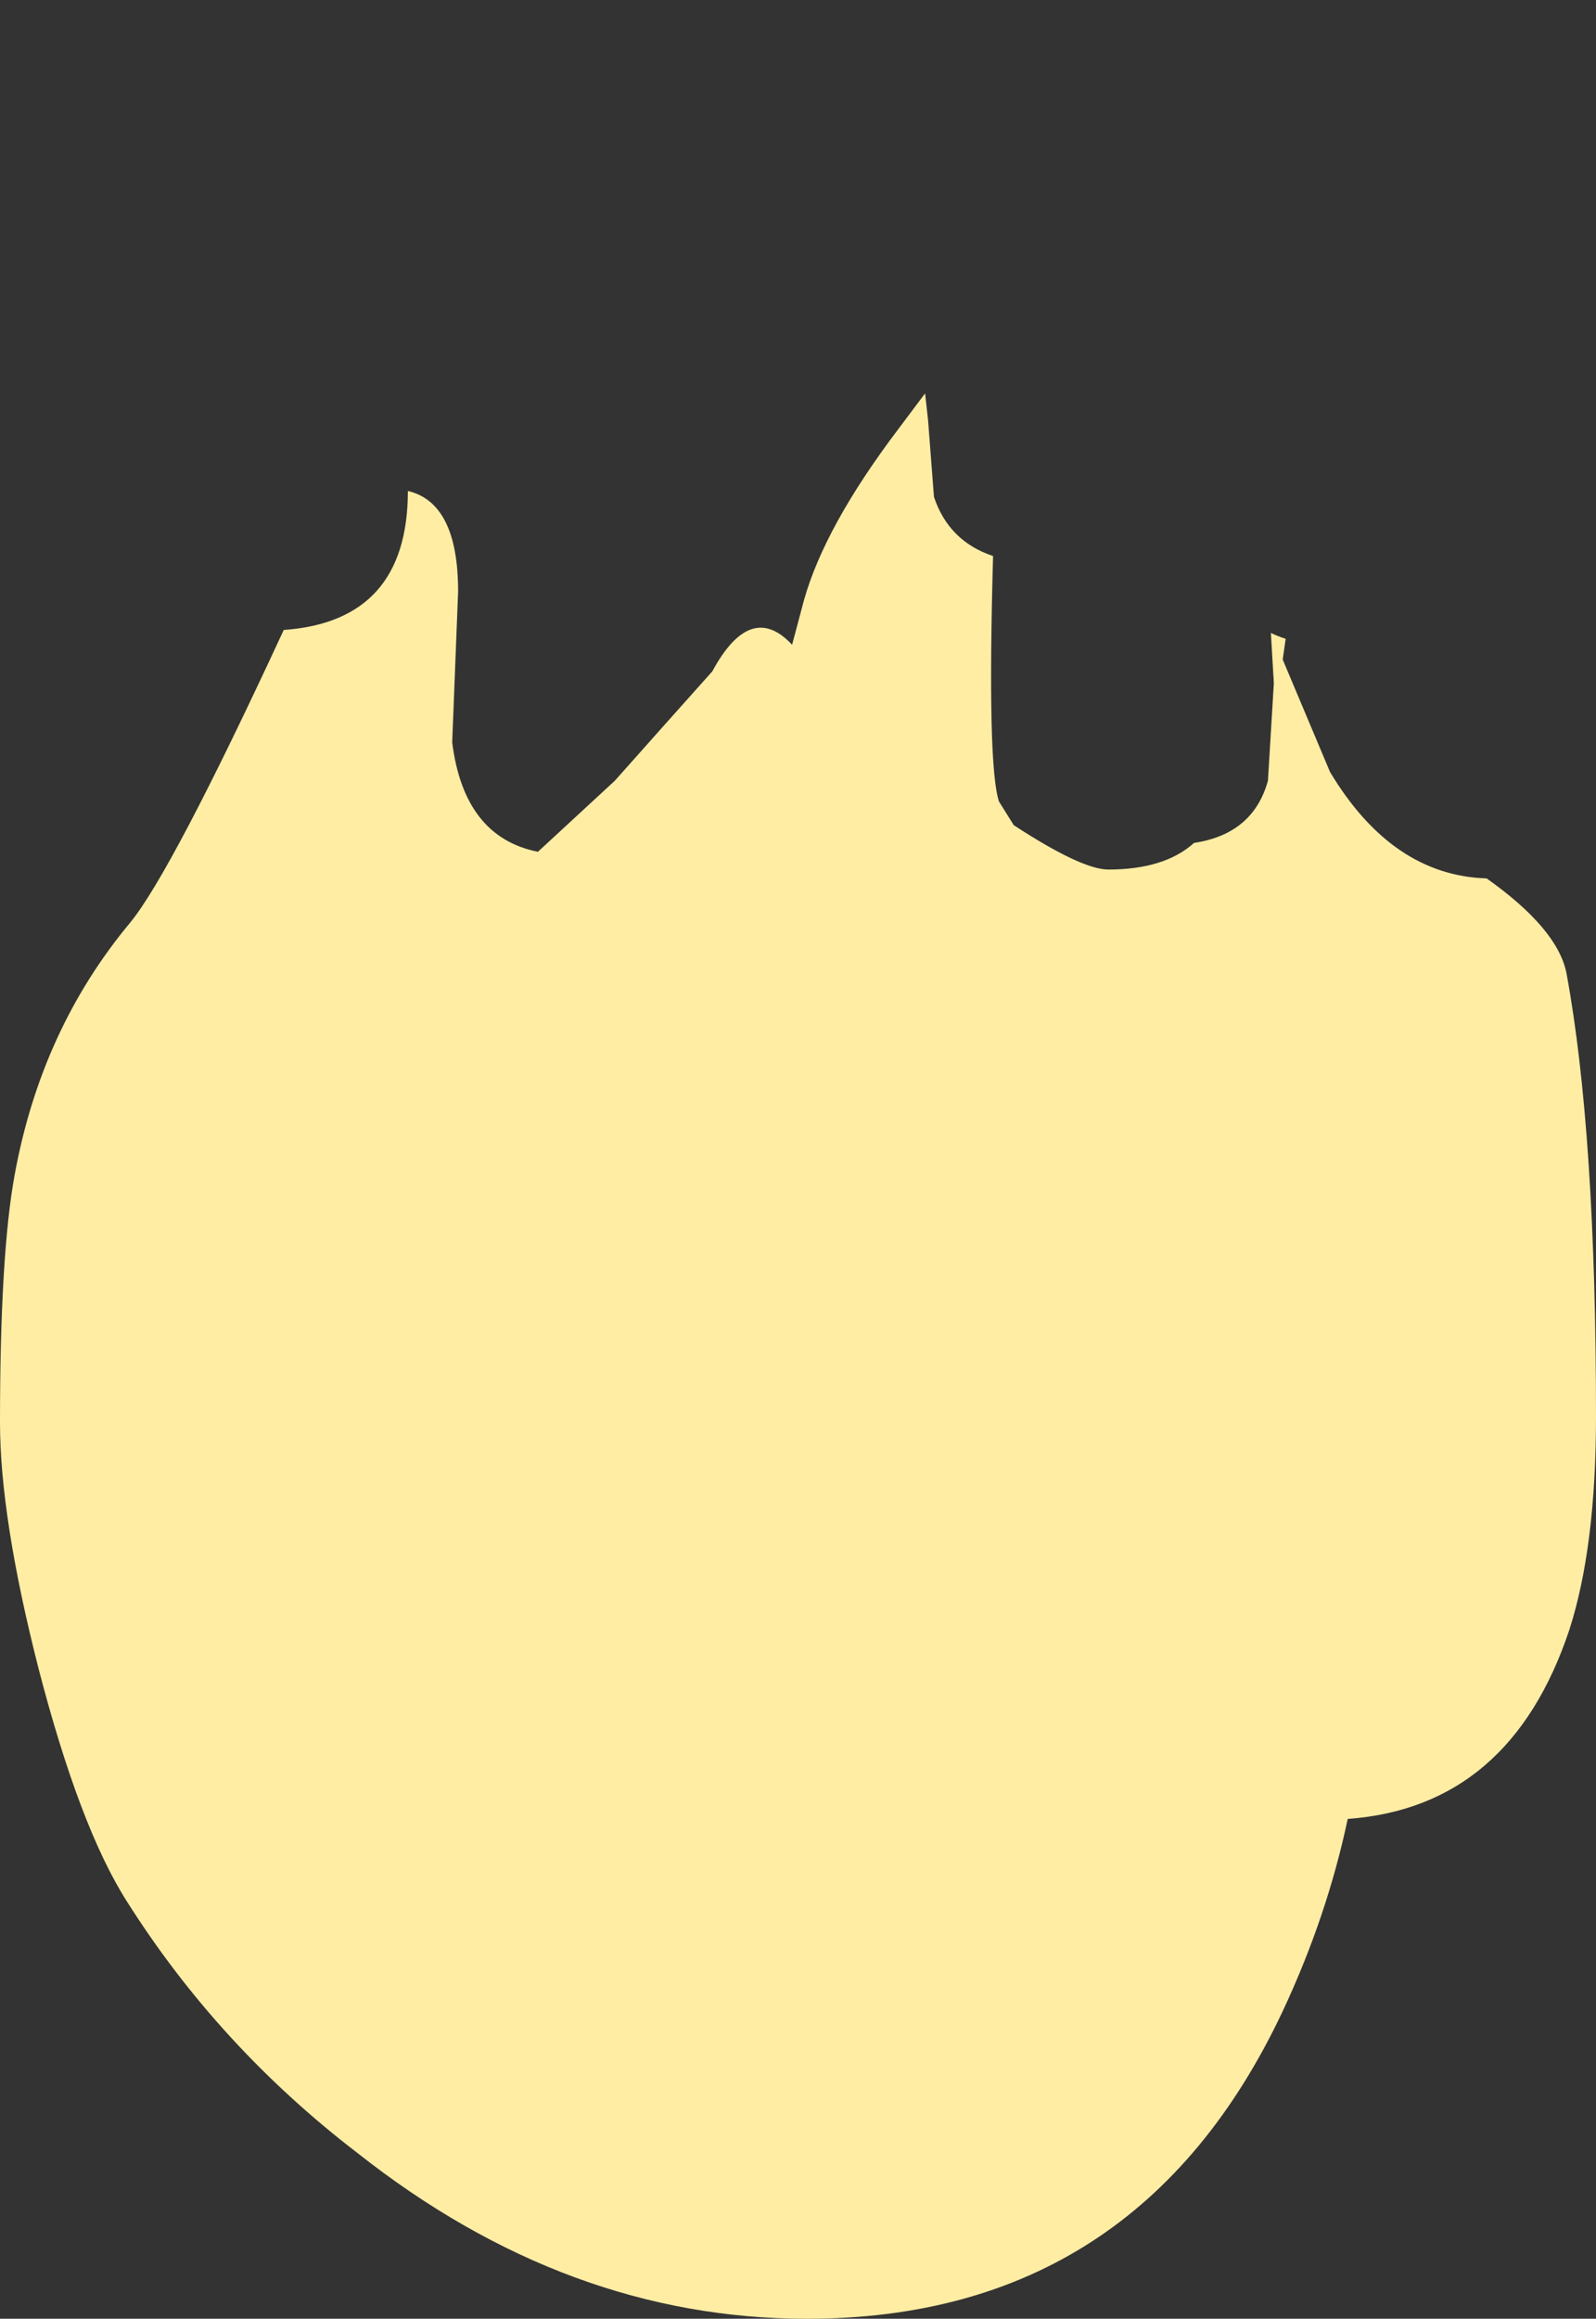 <?xml version="1.0" encoding="UTF-8" standalone="no"?>
<svg xmlns:xlink="http://www.w3.org/1999/xlink" height="39.2px" width="27.0px" xmlns="http://www.w3.org/2000/svg">
  <rect width="100%" height="100%" fill="#333333" stroke="none"/>
  <g transform="matrix(1.0, 0.0, 0.0, 1.0, -1.95, -25.8)">
    <path d="M1.95 49.85 Q1.95 51.45 2.6 54.0 3.3 56.7 4.1 57.95 5.65 60.4 8.0 62.2 11.55 65.0 15.6 65.0 21.2 65.0 23.65 59.8 24.4 58.2 24.75 56.55 27.5 56.35 28.5 53.35 28.95 51.95 28.95 49.75 28.95 44.95 28.45 42.25 28.3 41.5 27.1 40.65 25.5 40.6 24.45 38.85 L23.65 36.95 23.7 36.6 Q23.55 36.55 23.45 36.5 L23.5 37.35 23.4 39.0 Q23.15 39.9 22.15 40.05 21.65 40.5 20.7 40.5 20.25 40.5 19.1 39.75 L18.85 39.35 Q18.65 38.75 18.75 35.2 18.0 34.95 17.75 34.2 L17.65 32.9 17.6 32.45 17.15 33.05 Q15.9 34.7 15.55 35.95 L15.35 36.7 Q14.65 35.95 14.0 37.15 13.15 38.1 12.35 39.0 L11.05 40.2 Q9.8 39.95 9.6 38.35 L9.7 35.8 Q9.7 34.3 8.85 34.1 8.85 36.3 6.75 36.45 4.85 40.55 4.15 41.4 2.65 43.2 2.2 45.65 1.95 47.0 1.95 49.85" fill="#ffeda4" fill-rule="evenodd" stroke="none">
      <animate attributeName="fill" dur="2s" repeatCount="indefinite" values="#ffeda4;#ffeda5"/>
      <animate attributeName="fill-opacity" dur="2s" repeatCount="indefinite" values="1.0;1.0"/>
      <animate attributeName="d" dur="2s" repeatCount="indefinite" values="M1.95 49.85 Q1.95 51.45 2.6 54.0 3.3 56.7 4.1 57.95 5.65 60.4 8.0 62.2 11.55 65.0 15.6 65.0 21.2 65.0 23.65 59.8 24.4 58.2 24.75 56.55 27.5 56.35 28.5 53.35 28.95 51.95 28.95 49.75 28.95 44.95 28.45 42.25 28.3 41.5 27.1 40.65 25.5 40.6 24.45 38.85 L23.65 36.95 23.7 36.6 Q23.55 36.55 23.45 36.5 L23.5 37.35 23.4 39.0 Q23.15 39.9 22.15 40.05 21.65 40.5 20.7 40.5 20.25 40.5 19.1 39.75 L18.85 39.35 Q18.65 38.75 18.75 35.2 18.0 34.95 17.75 34.2 L17.65 32.9 17.6 32.45 17.15 33.05 Q15.9 34.7 15.55 35.95 L15.35 36.7 Q14.65 35.95 14.0 37.15 13.15 38.1 12.35 39.0 L11.05 40.2 Q9.8 39.95 9.6 38.35 L9.7 35.8 Q9.7 34.3 8.85 34.1 8.85 36.3 6.75 36.45 4.85 40.55 4.15 41.4 2.65 43.2 2.2 45.65 1.95 47.0 1.95 49.85;M1.95 46.75 Q1.95 48.65 2.6 51.75 3.3 55.0 4.1 56.5 5.65 59.45 8.0 61.6 11.55 65.0 15.6 65.0 21.2 65.0 23.65 58.7 24.4 56.8 24.75 54.8 27.5 54.55 28.5 50.95 28.95 49.25 28.95 46.6 28.95 40.85 28.45 37.6 28.3 36.7 27.1 35.65 25.5 35.6 24.45 33.5 L23.65 31.2 23.7 30.8 Q23.55 30.65 23.45 30.65 L23.5 31.7 23.4 33.65 Q23.15 34.75 22.15 34.95 21.65 35.45 20.7 35.45 20.25 35.45 19.1 34.55 L18.85 34.1 Q18.65 33.35 18.75 29.1 18.0 28.8 17.75 27.9 L17.65 26.3 17.6 25.8 17.15 26.5 Q15.9 28.5 15.55 30.0 L15.35 30.9 Q14.65 30.0 14.0 31.45 13.55 32.4 12.35 33.65 L11.05 35.1 Q9.8 34.8 9.6 32.9 L9.7 29.8 Q9.7 28.0 8.85 27.75 8.85 30.4 6.75 30.6 4.85 35.55 4.15 36.55 2.65 38.75 2.2 41.7 1.95 43.3 1.95 46.75"/>
    </path>
    <path d="M1.95 49.85 Q1.95 47.0 2.2 45.65 2.65 43.2 4.15 41.4 4.85 40.55 6.75 36.45 8.85 36.3 8.85 34.1 9.7 34.3 9.7 35.8 L9.6 38.35 Q9.8 39.95 11.05 40.2 L12.35 39.0 Q13.15 38.1 14.0 37.15 14.65 35.95 15.35 36.7 L15.55 35.95 Q15.9 34.7 17.15 33.05 L17.6 32.45 17.65 32.9 17.75 34.2 Q18.0 34.95 18.75 35.2 18.65 38.75 18.85 39.35 L19.1 39.75 Q20.25 40.5 20.7 40.5 21.65 40.5 22.15 40.05 23.15 39.9 23.4 39.0 L23.5 37.35 23.45 36.5 Q23.55 36.55 23.7 36.6 L23.65 36.95 24.45 38.85 Q25.5 40.6 27.1 40.65 28.3 41.5 28.45 42.25 28.95 44.95 28.95 49.75 28.95 51.95 28.5 53.35 27.5 56.35 24.75 56.55 24.4 58.2 23.65 59.8 21.2 65.0 15.6 65.0 11.55 65.0 8.0 62.2 5.65 60.4 4.1 57.95 3.3 56.7 2.6 54.0 1.95 51.45 1.95 49.85" fill="none" stroke="#000000" stroke-linecap="round" stroke-linejoin="round" stroke-opacity="0.0" stroke-width="1.0">
      <animate attributeName="stroke" dur="2s" repeatCount="indefinite" values="#000000;#000001"/>
      <animate attributeName="stroke-width" dur="2s" repeatCount="indefinite" values="0.0;0.0"/>
      <animate attributeName="fill-opacity" dur="2s" repeatCount="indefinite" values="0.0;0.0"/>
      <animate attributeName="d" dur="2s" repeatCount="indefinite" values="M1.95 49.85 Q1.95 47.0 2.2 45.65 2.65 43.2 4.15 41.4 4.85 40.55 6.75 36.45 8.85 36.3 8.85 34.1 9.7 34.3 9.7 35.8 L9.6 38.35 Q9.8 39.95 11.05 40.2 L12.35 39.0 Q13.15 38.1 14.0 37.15 14.65 35.95 15.35 36.7 L15.55 35.95 Q15.9 34.7 17.15 33.05 L17.6 32.45 17.65 32.9 17.75 34.2 Q18.0 34.95 18.75 35.2 18.65 38.75 18.85 39.35 L19.1 39.75 Q20.25 40.5 20.7 40.5 21.65 40.5 22.15 40.05 23.15 39.9 23.4 39.0 L23.5 37.35 23.45 36.5 Q23.55 36.55 23.7 36.6 L23.65 36.95 24.45 38.85 Q25.5 40.6 27.1 40.65 28.3 41.5 28.45 42.25 28.95 44.95 28.95 49.75 28.95 51.95 28.5 53.35 27.5 56.35 24.75 56.55 24.4 58.2 23.65 59.8 21.2 65.0 15.6 65.0 11.55 65.0 8.0 62.2 5.65 60.4 4.1 57.95 3.3 56.7 2.6 54.0 1.95 51.45 1.95 49.85;M1.95 46.75 Q1.95 43.3 2.2 41.7 2.65 38.75 4.15 36.55 4.85 35.55 6.75 30.6 8.85 30.4 8.85 27.75 9.7 28.0 9.7 29.8 L9.6 32.9 Q9.8 34.8 11.05 35.1 L12.35 33.65 Q13.55 32.4 14.0 31.45 14.65 30.0 15.35 30.9 L15.55 30.0 Q15.9 28.5 17.15 26.5 L17.6 25.8 17.65 26.3 17.75 27.9 Q18.0 28.8 18.75 29.1 18.65 33.35 18.85 34.1 L19.1 34.55 Q20.25 35.45 20.7 35.45 21.65 35.45 22.15 34.95 23.15 34.75 23.4 33.65 L23.5 31.7 23.45 30.65 Q23.55 30.65 23.7 30.8 L23.65 31.2 24.45 33.5 Q25.5 35.6 27.1 35.65 28.3 36.7 28.45 37.6 28.95 40.85 28.95 46.6 28.95 49.25 28.5 50.95 27.5 54.55 24.75 54.8 24.4 56.8 23.65 58.7 21.2 65.0 15.6 65.0 11.55 65.0 8.0 61.6 5.65 59.45 4.1 56.5 3.3 55.0 2.6 51.75 1.95 48.65 1.95 46.75"/>
    </path>
  </g>
</svg>
